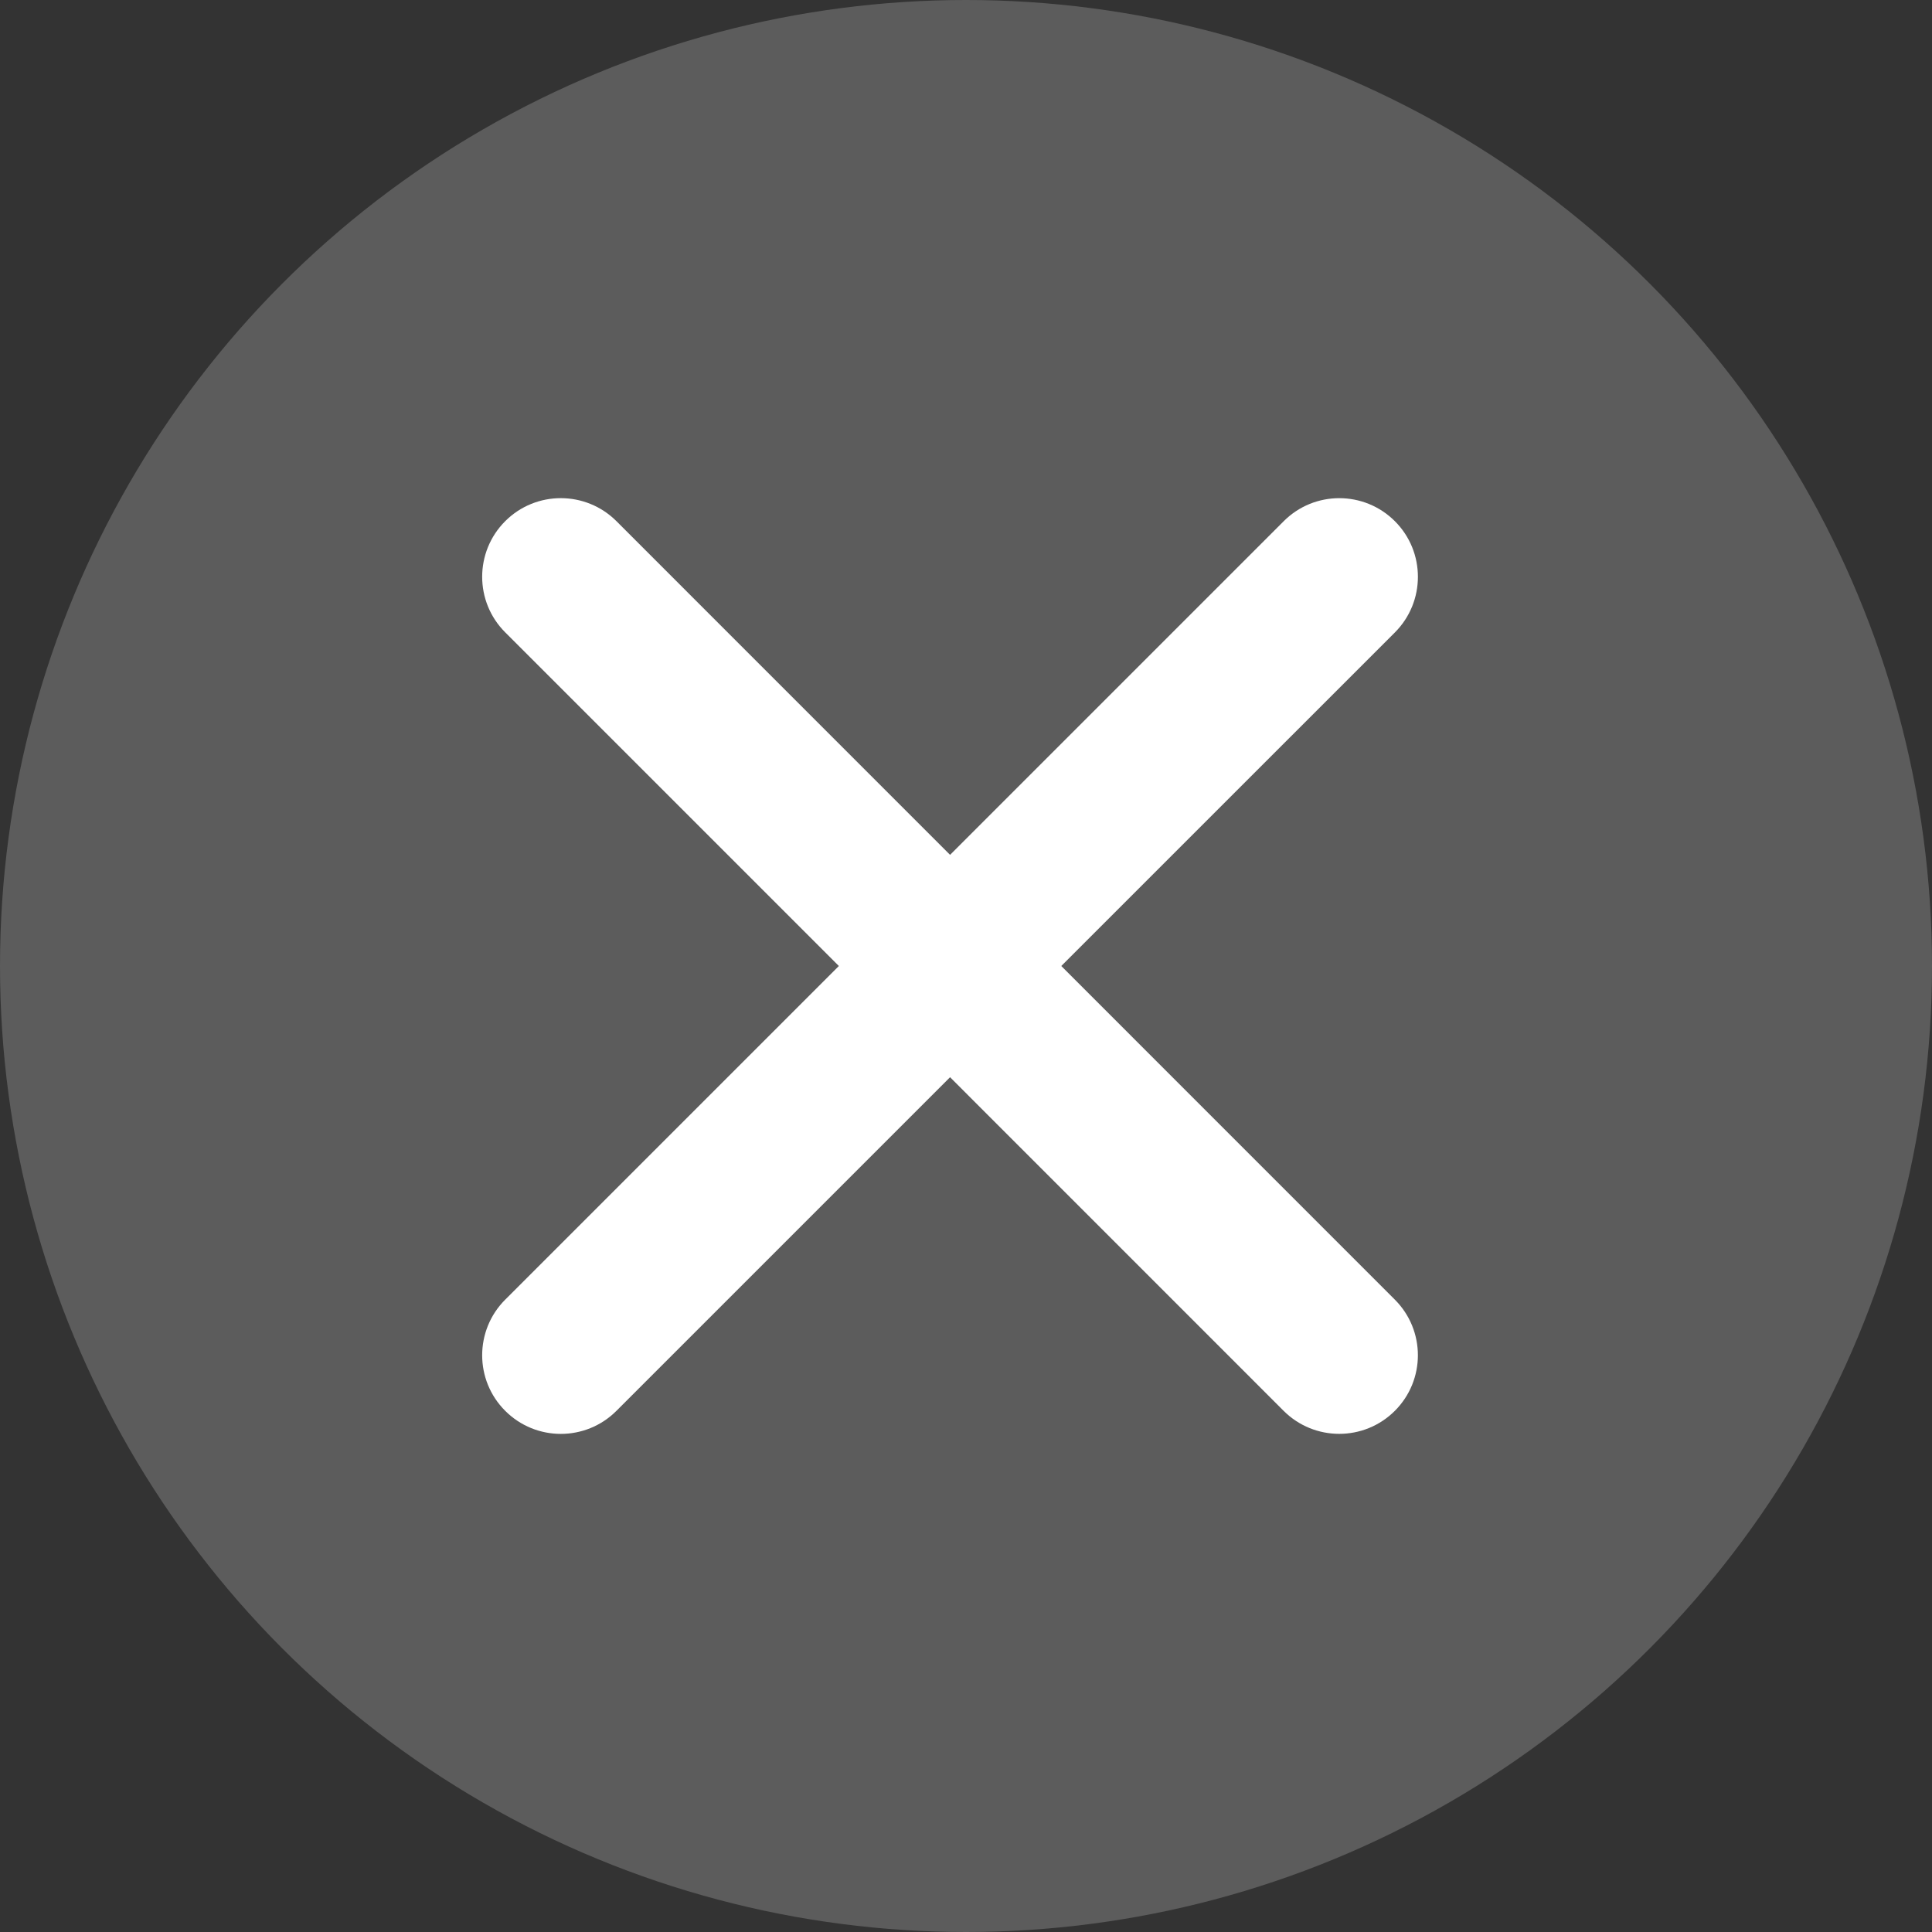 <svg width="32" height="32" viewBox="0 0 32 32" fill="none" xmlns="http://www.w3.org/2000/svg">
<rect x="0" y="0" width="32" height="32" fill="#333333" stroke="none"/>
<circle cx="16" cy="16" r="16" fill="white" fill-opacity="0.2"/>
<path fill-rule="evenodd" clip-rule="evenodd" d="M8.368 8.632C7.859 9.141 7.859 9.966 8.368 10.474L13.894 16L8.368 21.526C7.859 22.035 7.859 22.86 8.368 23.368C8.877 23.877 9.701 23.877 10.21 23.368L15.736 17.842L21.261 23.368C21.77 23.876 22.594 23.876 23.103 23.368C23.612 22.859 23.612 22.035 23.103 21.526L17.578 16L23.104 10.475C23.612 9.966 23.612 9.141 23.104 8.633C22.595 8.124 21.77 8.124 21.262 8.633L15.736 14.159L10.21 8.632C9.701 8.124 8.876 8.124 8.368 8.632Z" fill="white"/>
</svg>
